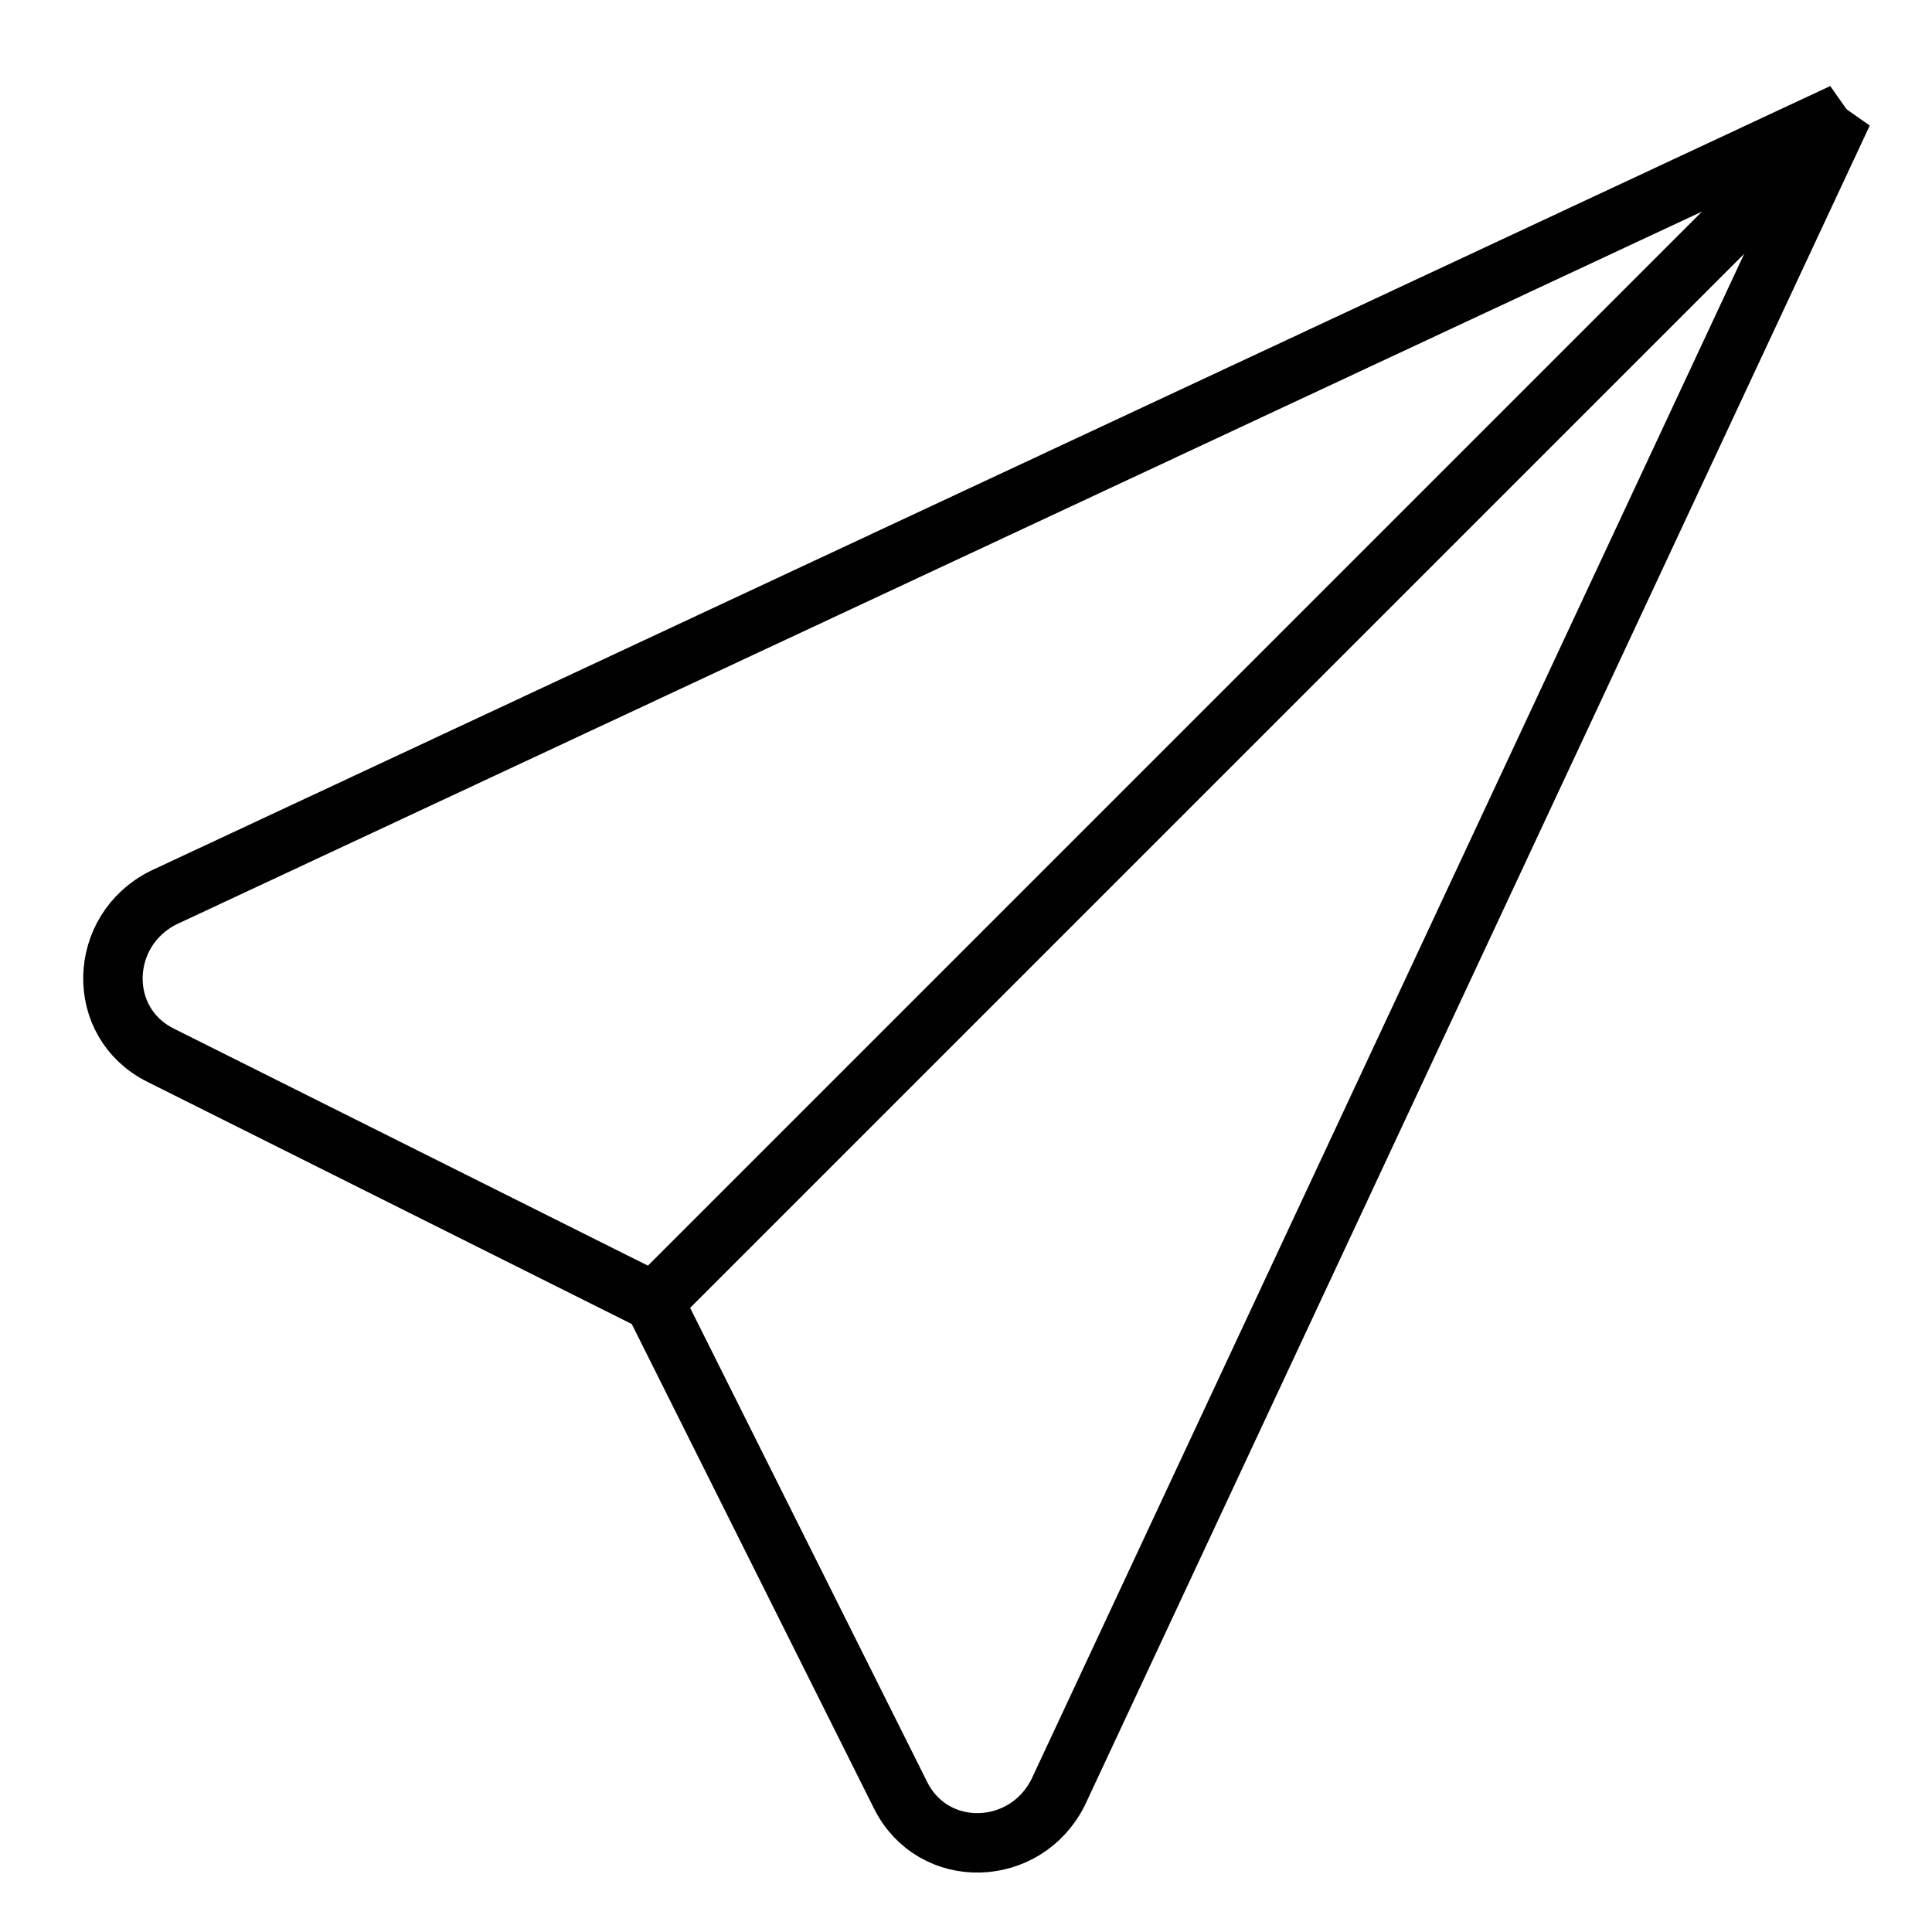 <?xml version="1.0" encoding="utf-8"?>
<!-- Generator: Adobe Illustrator 18.1.1, SVG Export Plug-In . SVG Version: 6.00 Build 0)  -->
<svg version="1.1" id="Layer_1" xmlns="http://www.w3.org/2000/svg" xmlns:xlink="http://www.w3.org/1999/xlink" x="0px" y="0px"
	 viewBox="0 0 65 65" enable-background="new 0 0 65 65" xml:space="preserve">
<path fill="none" stroke="#010101" stroke-width="2" stroke-linecap="round" stroke-linejoin="bevel" stroke-miterlimit="10" d="
	M5.5,30.2L62,3.8l-40,40L5.4,35.5C3.2,34.4,3.3,31.3,5.5,30.2z"/>
<path fill="none" stroke="#010101" stroke-width="2" stroke-linecap="round" stroke-linejoin="bevel" stroke-miterlimit="10" d="
	M35.6,60.3L62,3.8l-40,40l8.3,16.6C31.4,62.6,34.5,62.5,35.6,60.3z"/>
</svg>
